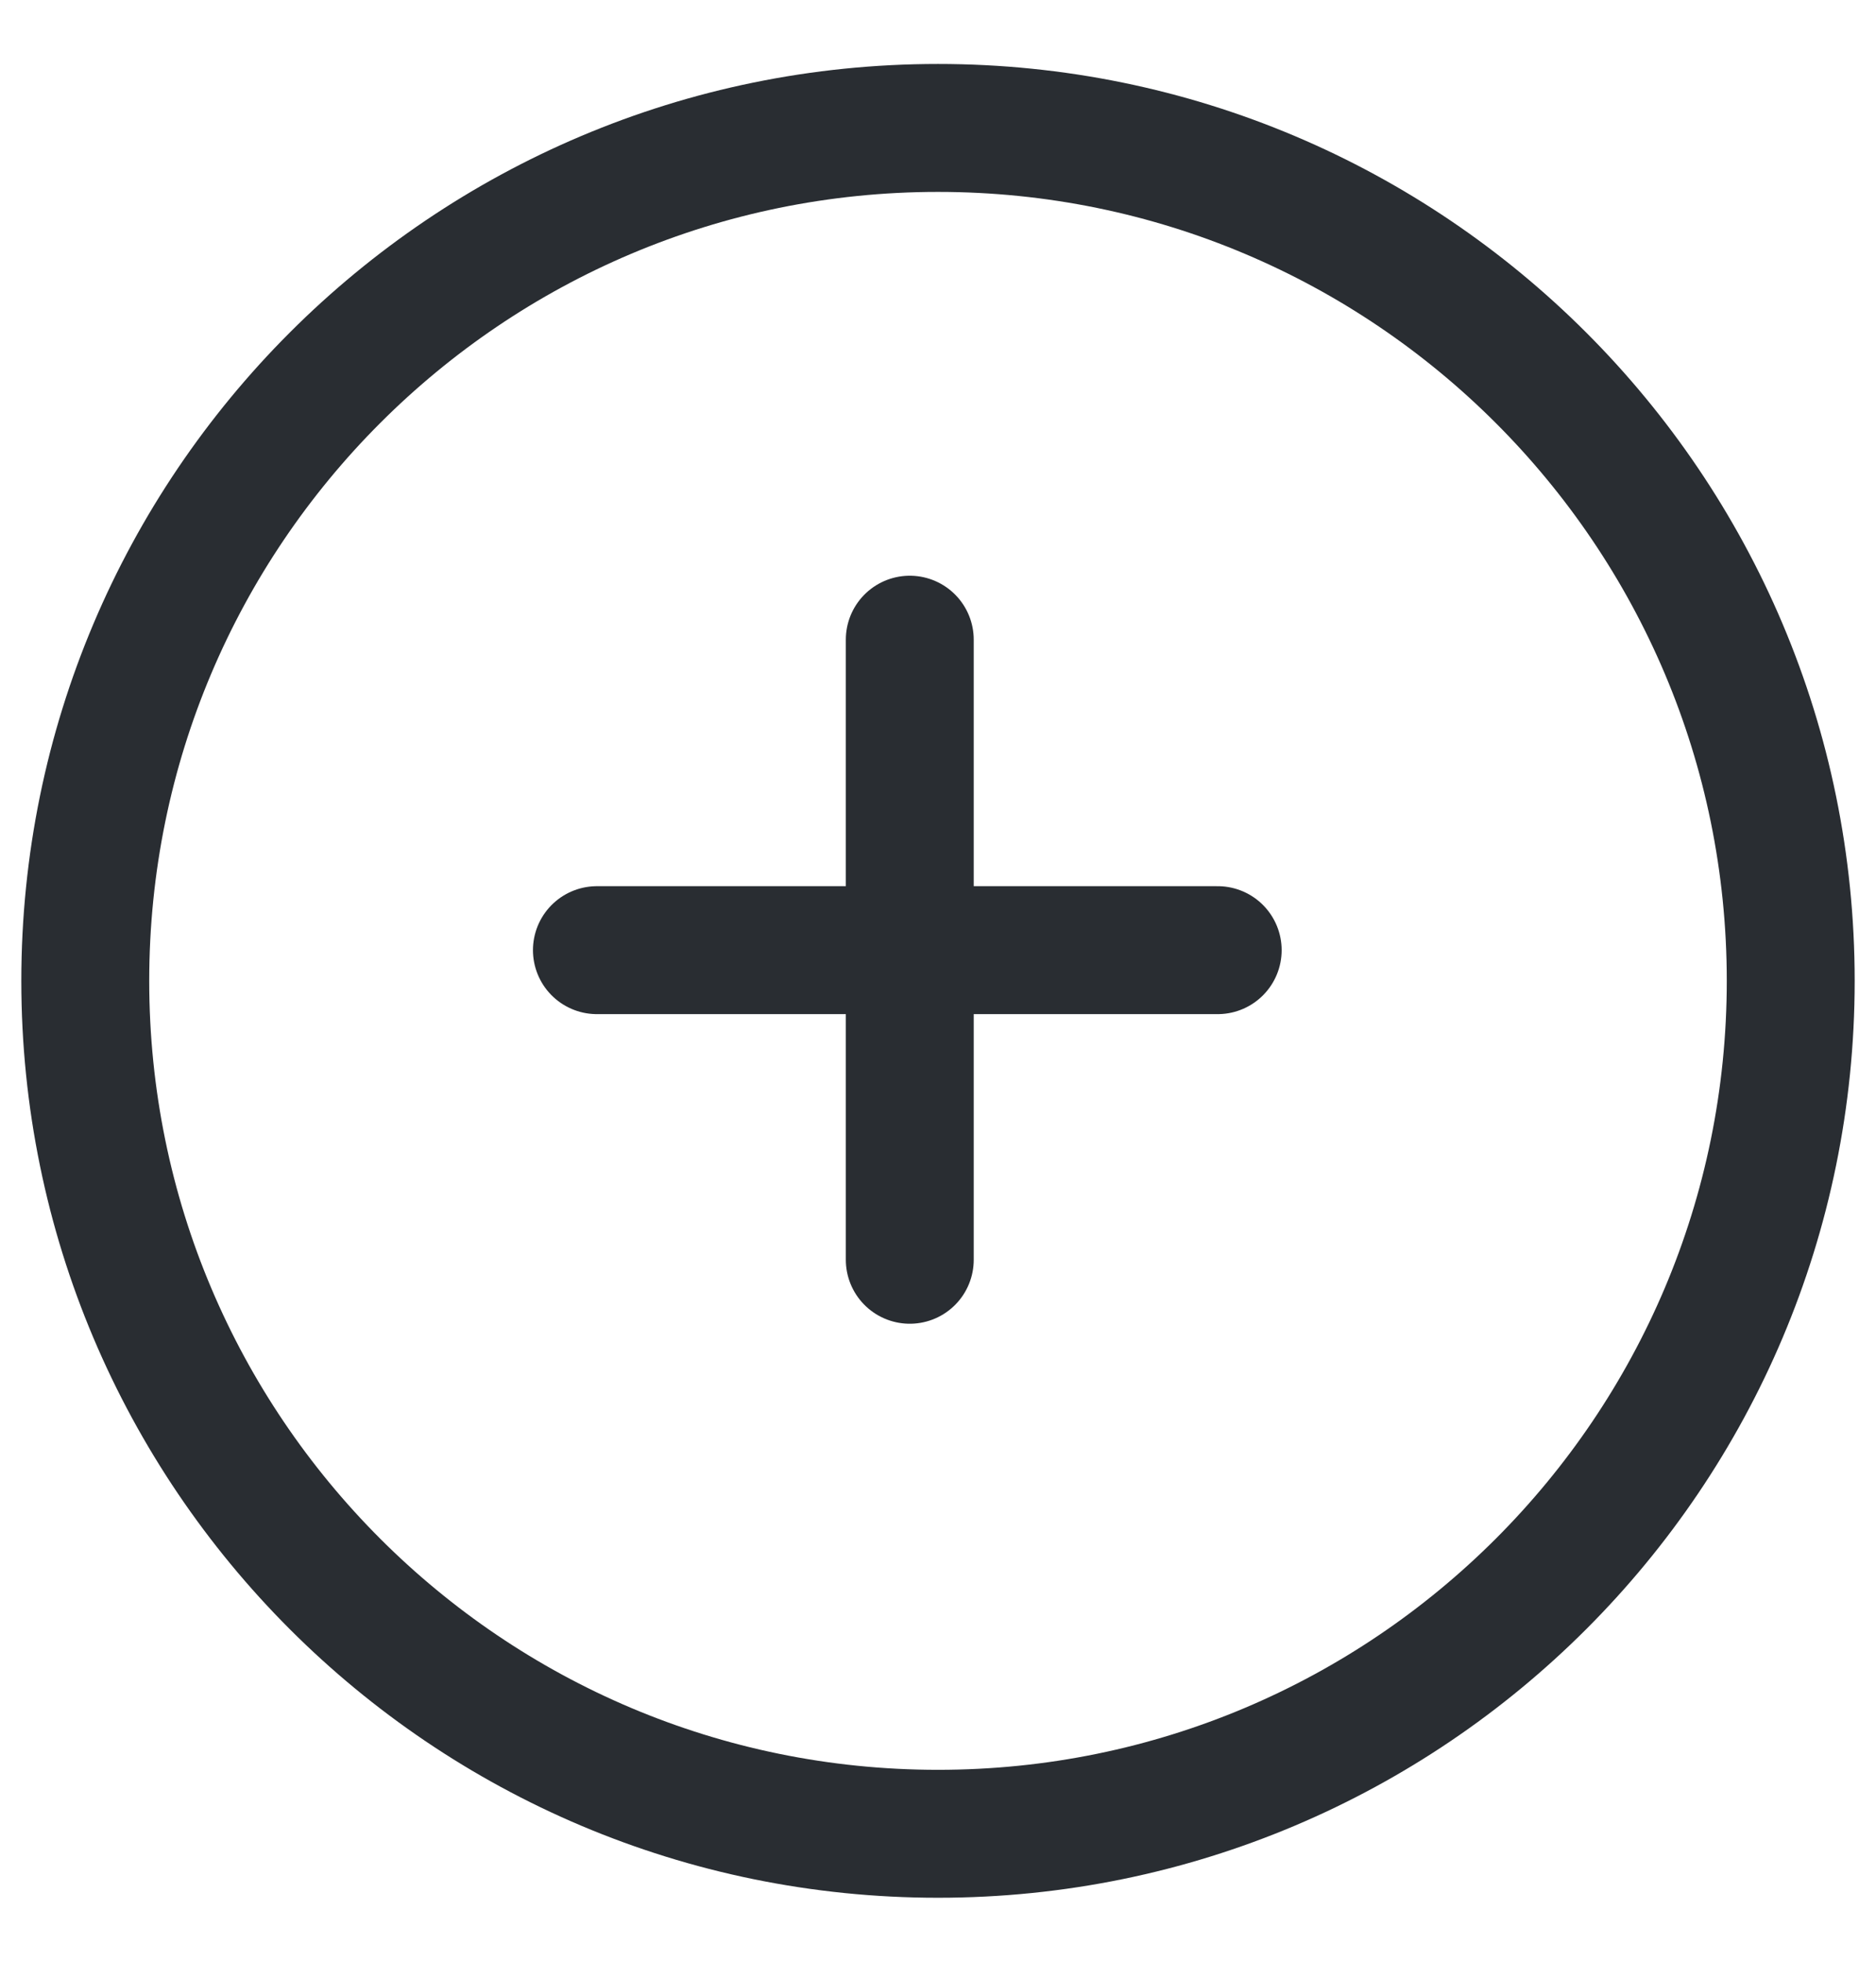 <svg width="22" height="23" viewBox="0 0 22 23" fill="none" xmlns="http://www.w3.org/2000/svg">
<g id="Frame 1000002845">
<g id="vuesax/linear/discount-circle">
<path id="Vector" d="M11 21.5C16.523 21.5 21 17.023 21 11.5C21 5.977 16.523 1.5 11 1.5C5.477 1.5 1 5.977 1 11.5C1 17.023 5.477 21.5 11 21.5Z" stroke="#292D32" stroke-width="1.5" stroke-linecap="round" stroke-linejoin="round"/>
<path id="Vector_2" d="M7 11.14H14.28M10.669 14.77V7.5" stroke="#292D32" stroke-width="1.5" stroke-linecap="round" stroke-linejoin="round"/>
</g>
</g>
</svg>
